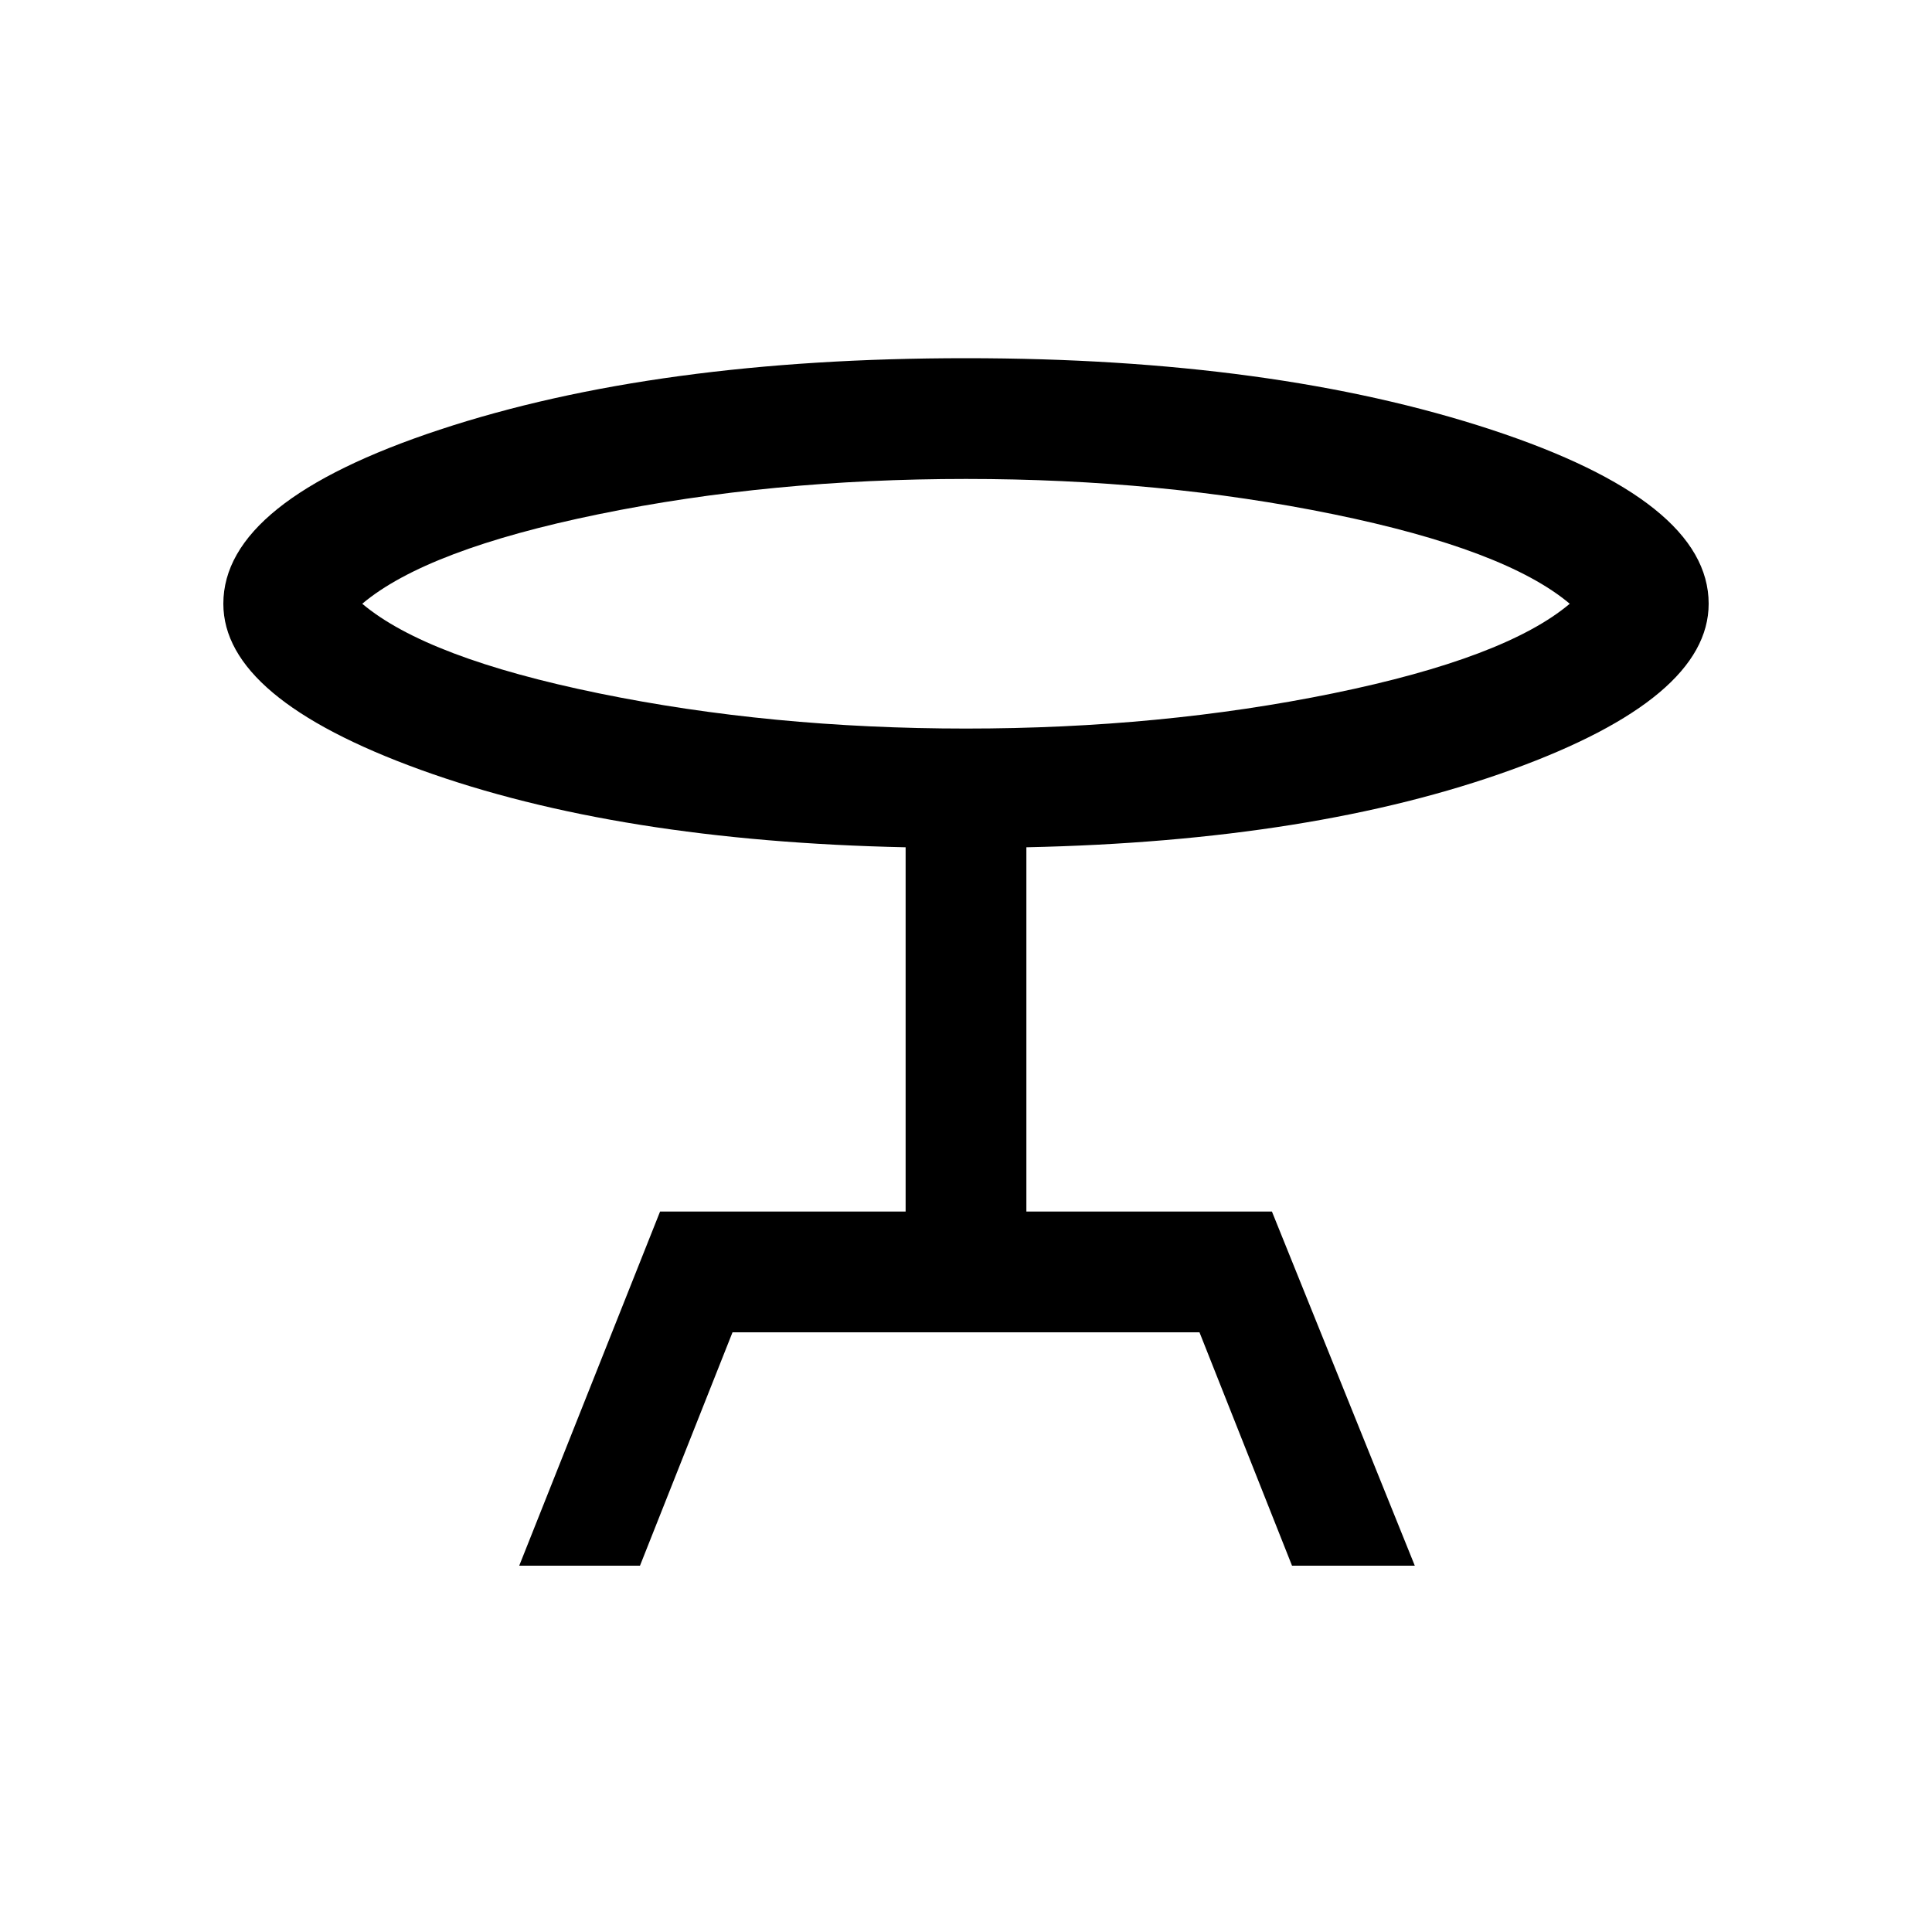 <svg xmlns="http://www.w3.org/2000/svg" height="20" width="20"><path d="m5.375 16.208 1.458-3.666h2.542V8.771q-2.979-.063-5.021-.802-2.042-.74-2.042-1.719 0-1.062 2.24-1.802T10 3.708q3.188 0 5.438.74 2.25.74 2.25 1.802 0 .979-2.042 1.719-2.042.739-5.021.802v3.771h2.542l1.479 3.666h-1.271l-.958-2.416H7.583l-.958 2.416ZM10 7.542q2.021 0 3.802-.365 1.781-.365 2.448-.927-.667-.562-2.448-.927T10 4.958q-2.021 0-3.802.365-1.781.365-2.448.927.667.562 2.448.927T10 7.542Zm0-1.292Z"/></svg>